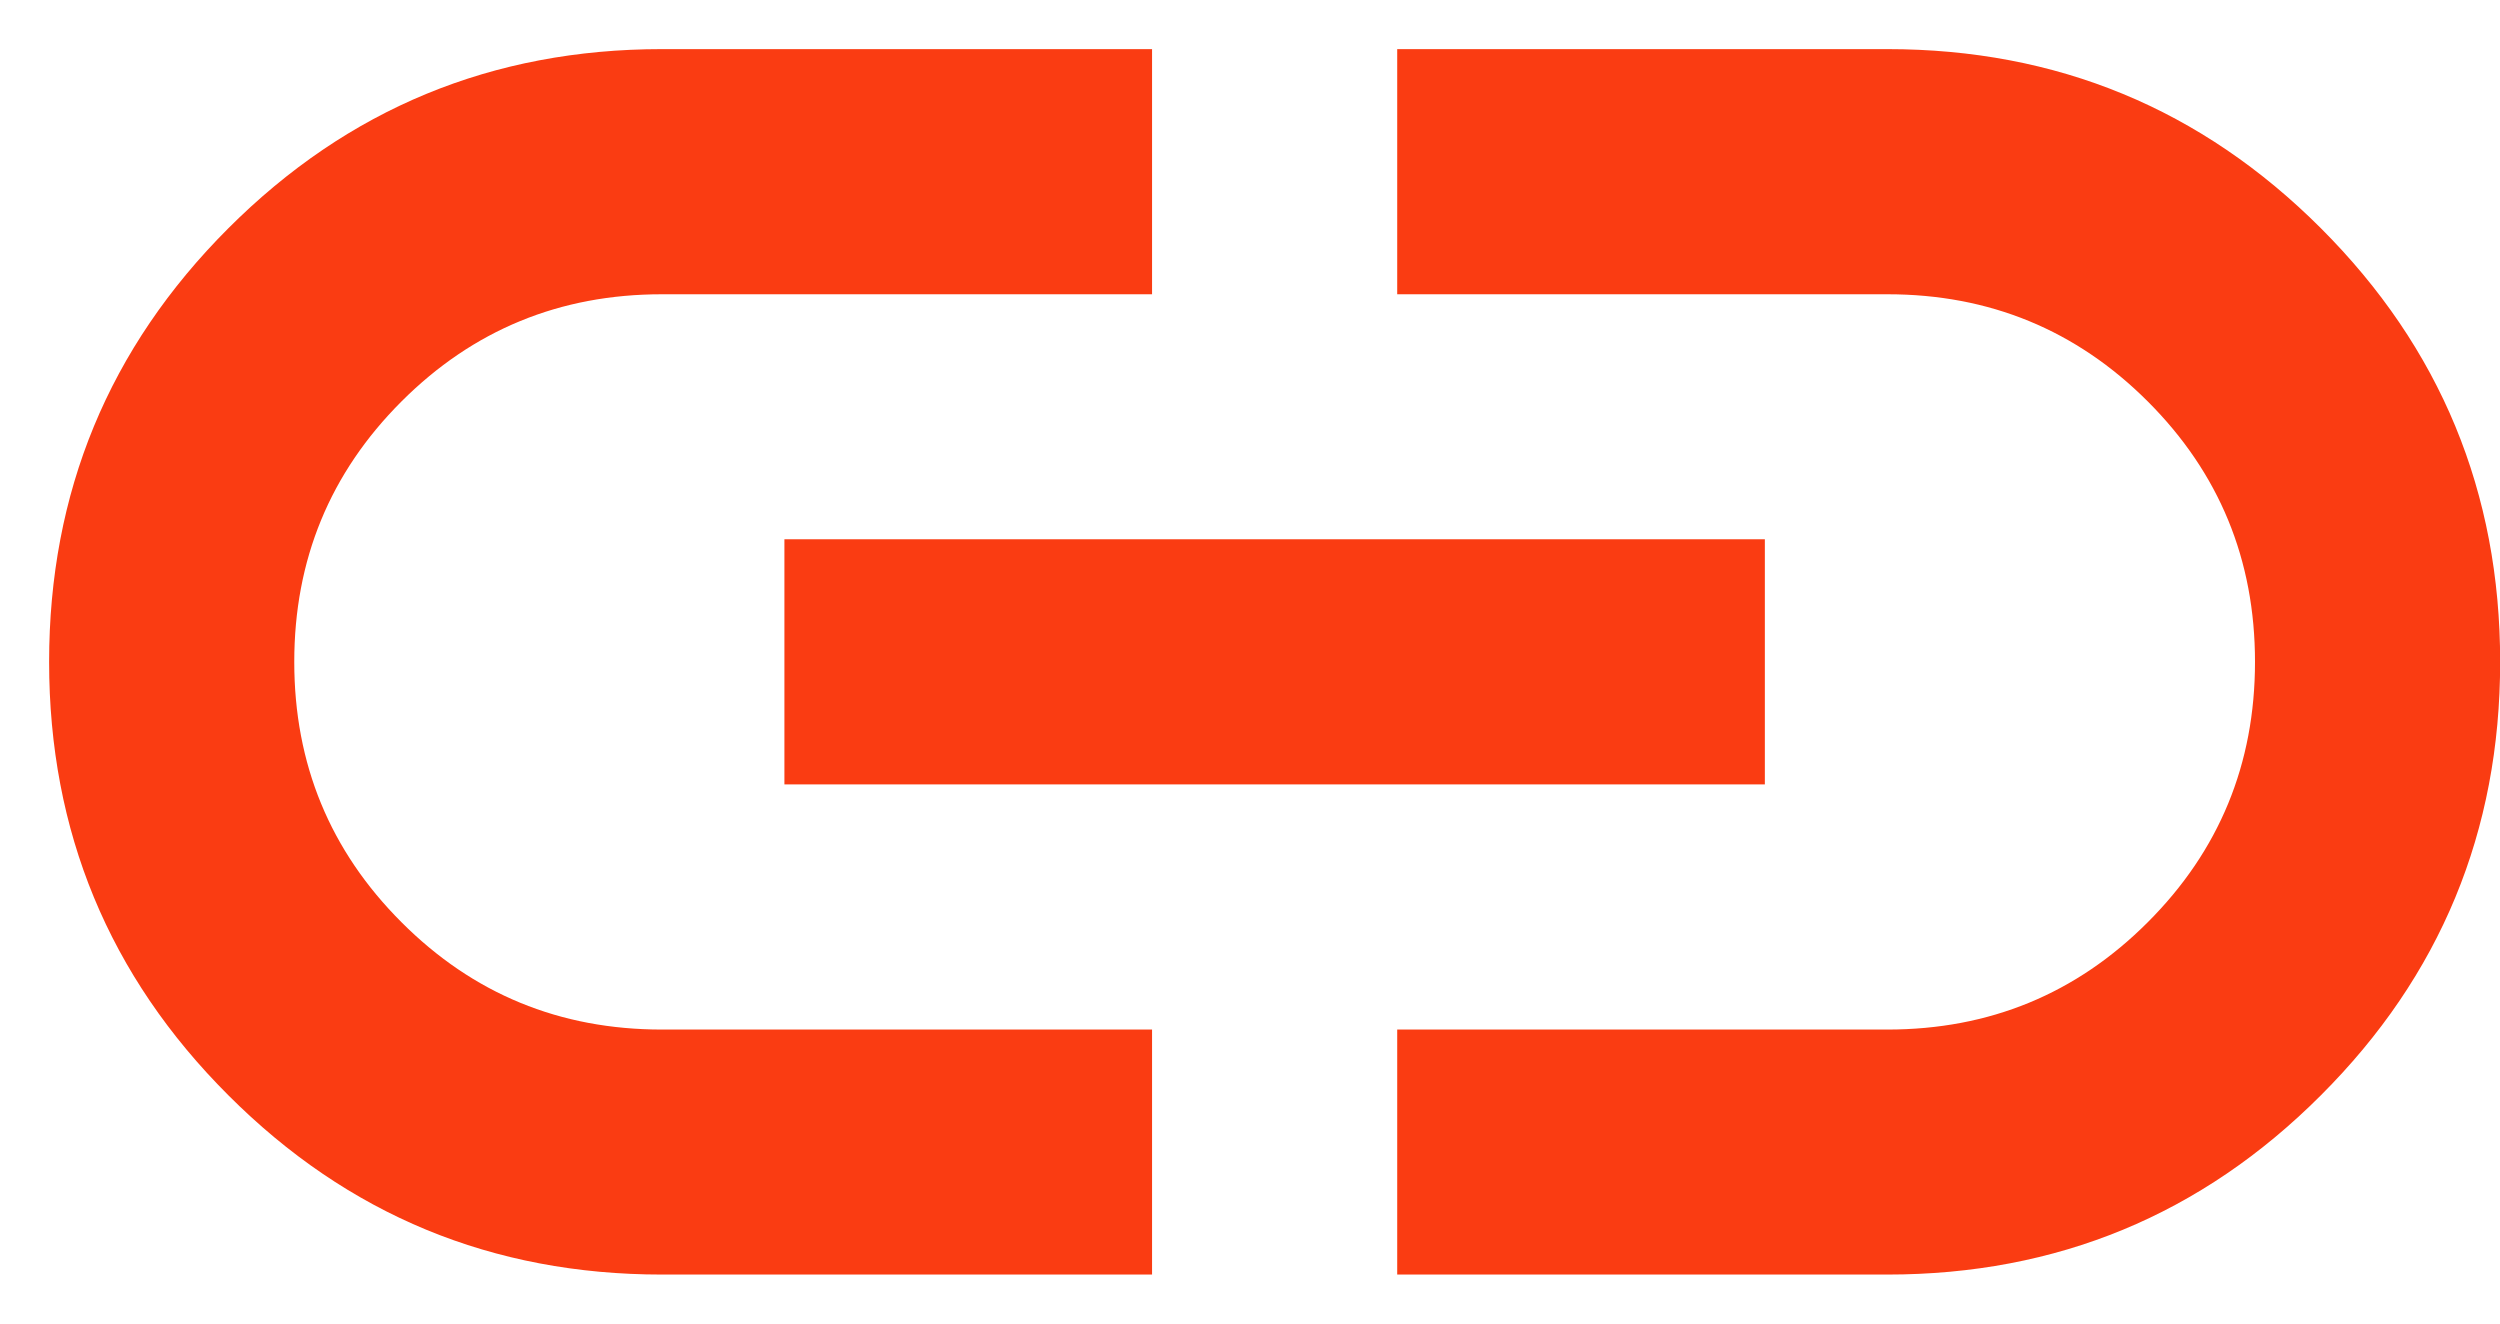 <svg width="17" height="9" viewBox="0 0 17 9" fill="none" xmlns="http://www.w3.org/2000/svg">
<path d="M7.834 8.667H4.501C3.348 8.667 2.365 8.261 1.553 7.448C0.74 6.636 0.334 5.653 0.334 4.501C0.334 3.348 0.74 2.365 1.553 1.552C2.365 0.74 3.348 0.334 4.501 0.334H7.834V2.001H4.501C3.806 2.001 3.216 2.244 2.73 2.73C2.244 3.216 2.001 3.806 2.001 4.501C2.001 5.195 2.244 5.785 2.73 6.271C3.216 6.758 3.806 7.001 4.501 7.001H7.834V8.667ZM5.334 5.334V3.667H12.001V5.334H5.334ZM9.501 8.667V7.001H12.834C13.528 7.001 14.119 6.758 14.605 6.271C15.091 5.785 15.334 5.195 15.334 4.501C15.334 3.806 15.091 3.216 14.605 2.73C14.119 2.244 13.528 2.001 12.834 2.001H9.501V0.334H12.834C13.987 0.334 14.97 0.74 15.782 1.552C16.595 2.365 17.001 3.348 17.001 4.501C17.001 5.653 16.595 6.636 15.782 7.448C14.97 8.261 13.987 8.667 12.834 8.667H9.501Z" fill="#FA3C12"/>
</svg>
